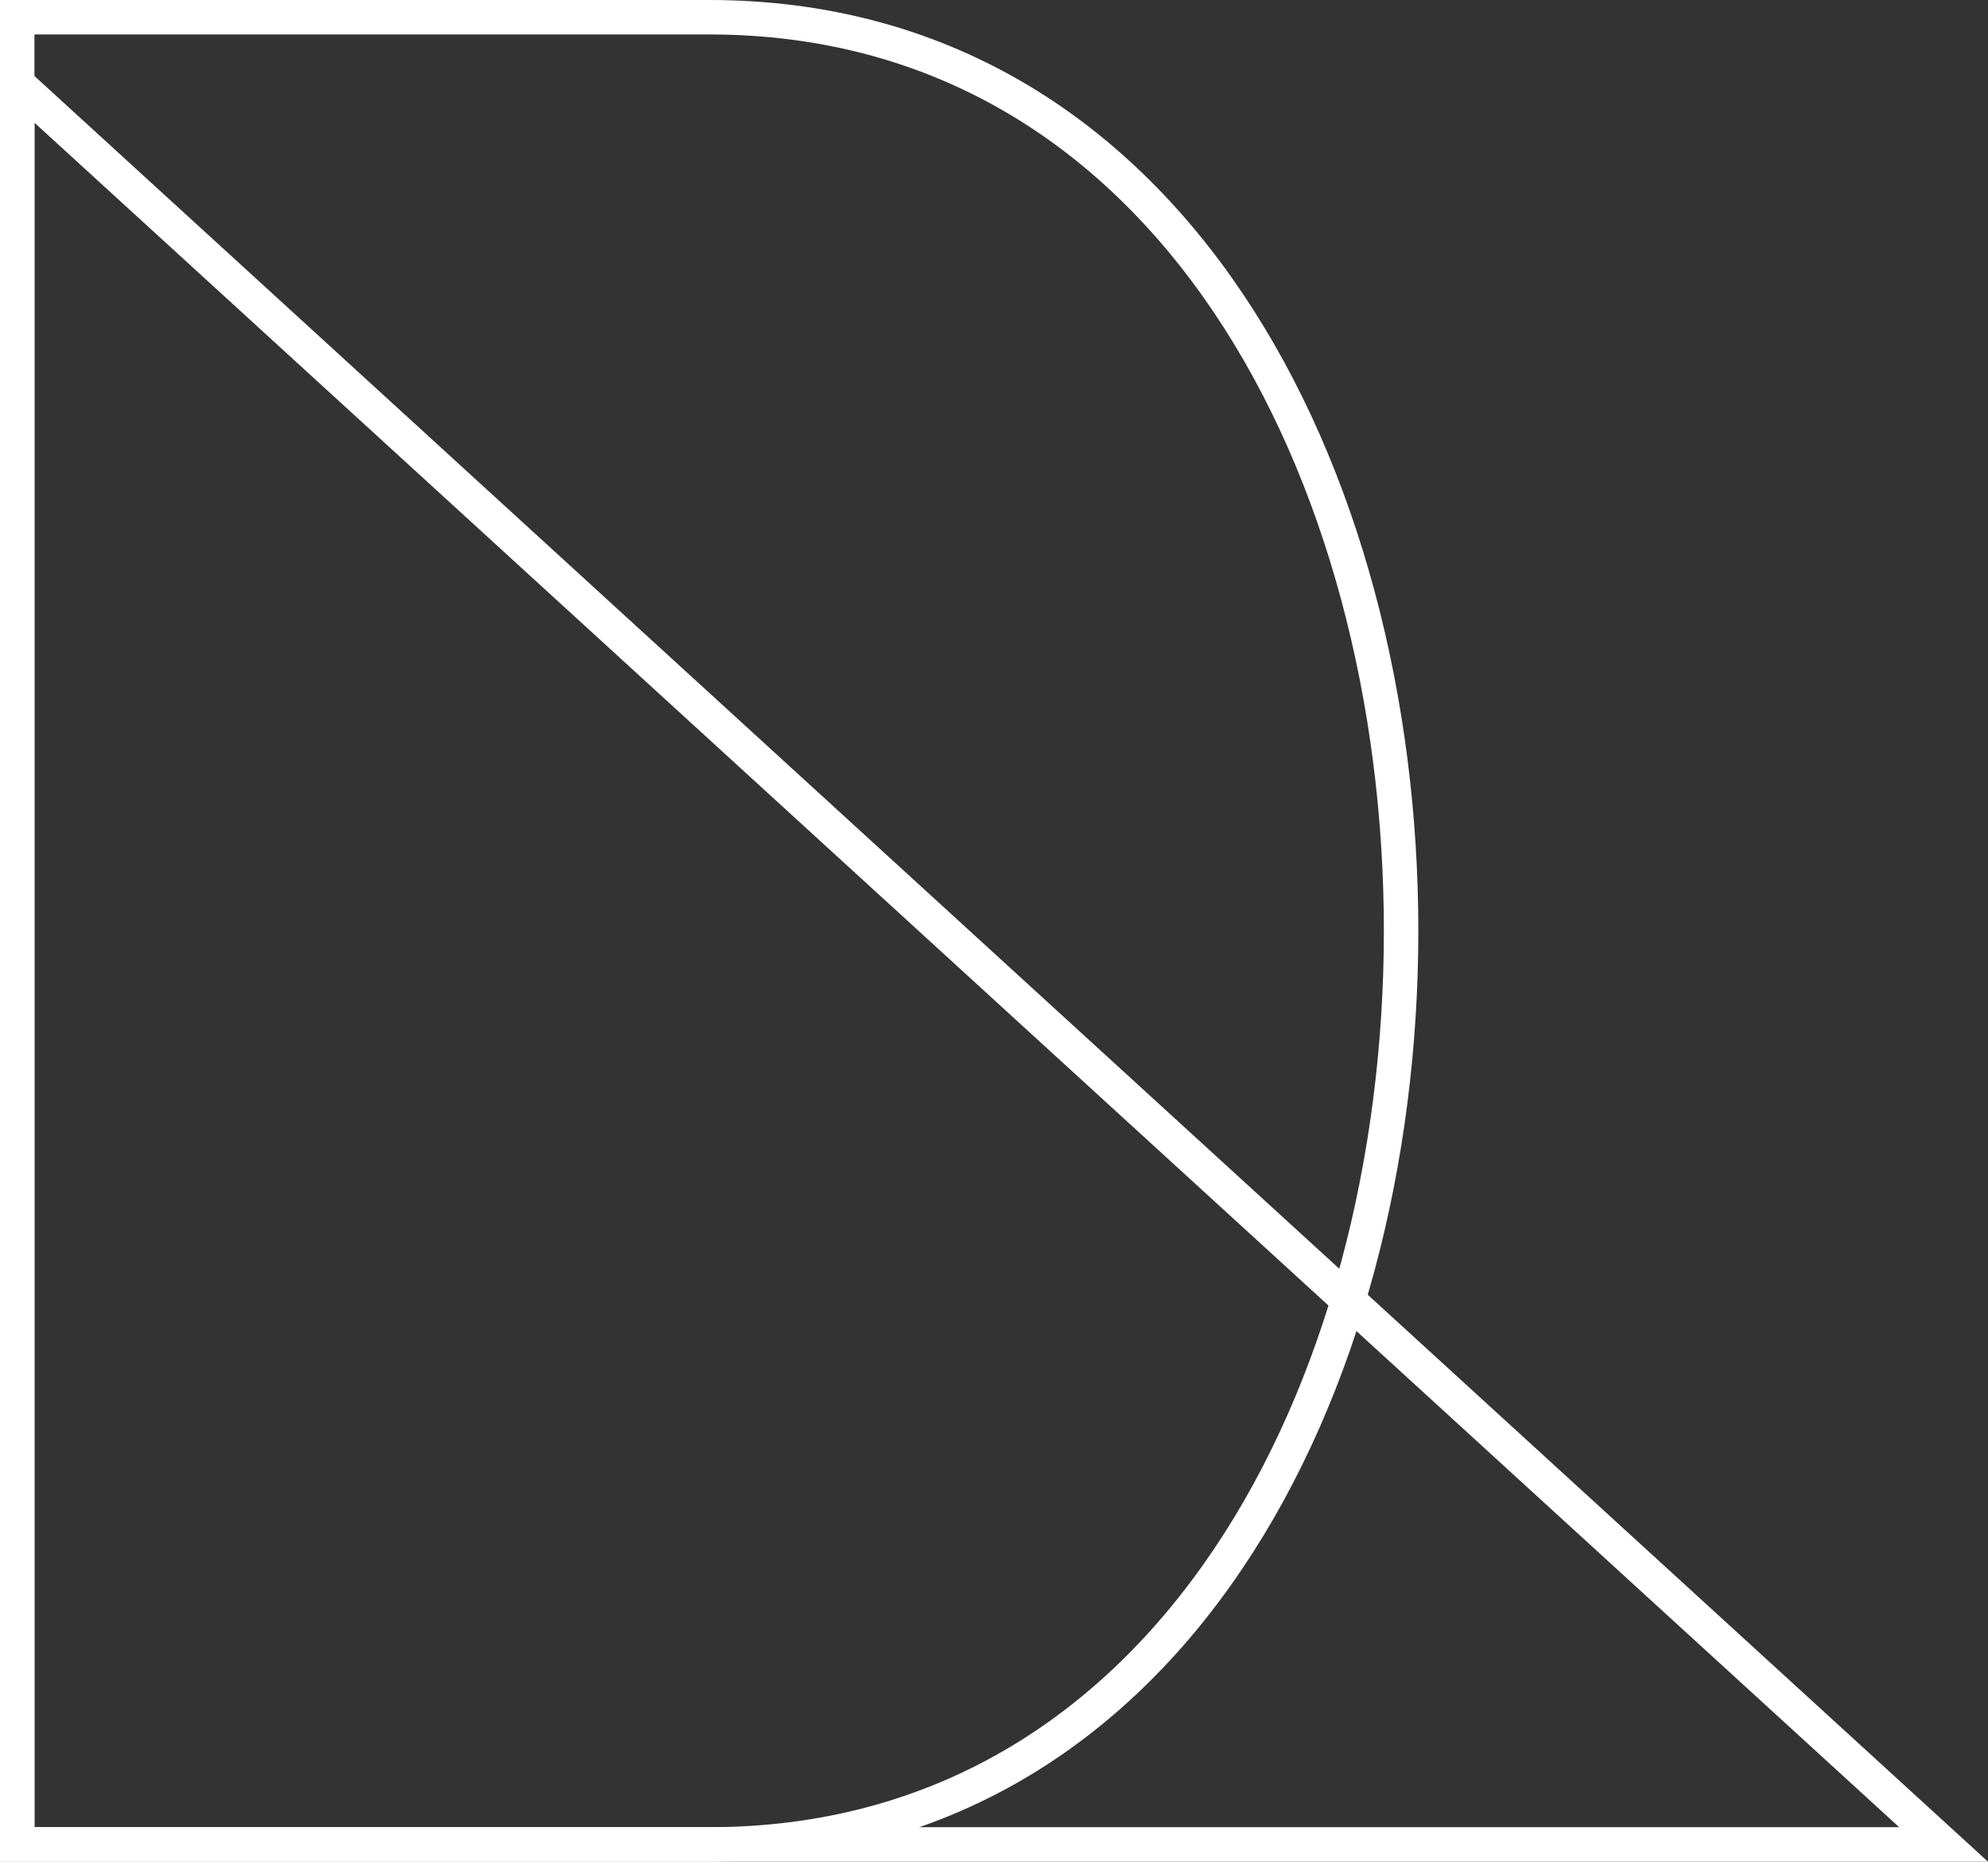 <svg xmlns="http://www.w3.org/2000/svg" viewBox="0 0 173.1 162.06"><rect x="0" y="0" width="173.1" height="162.06" fill="#333333" stroke="none"/><defs><style>.cls-1{fill:none;stroke:#fff;stroke-miterlimit:10;stroke-width:3px;}</style></defs><title>Recurso 3</title><g id="Capa_2" data-name="Capa 2"><g id="Capa_1-2" data-name="Capa 1"><polygon class="cls-1" points="1.5 7.28 1.5 160.56 169.23 160.56 1.5 7.28"/><path class="cls-1" d="M1.5,1.5V160.56H61.75c80.33,0,80.33-159.06,0-159.06Z"/></g></g></svg>